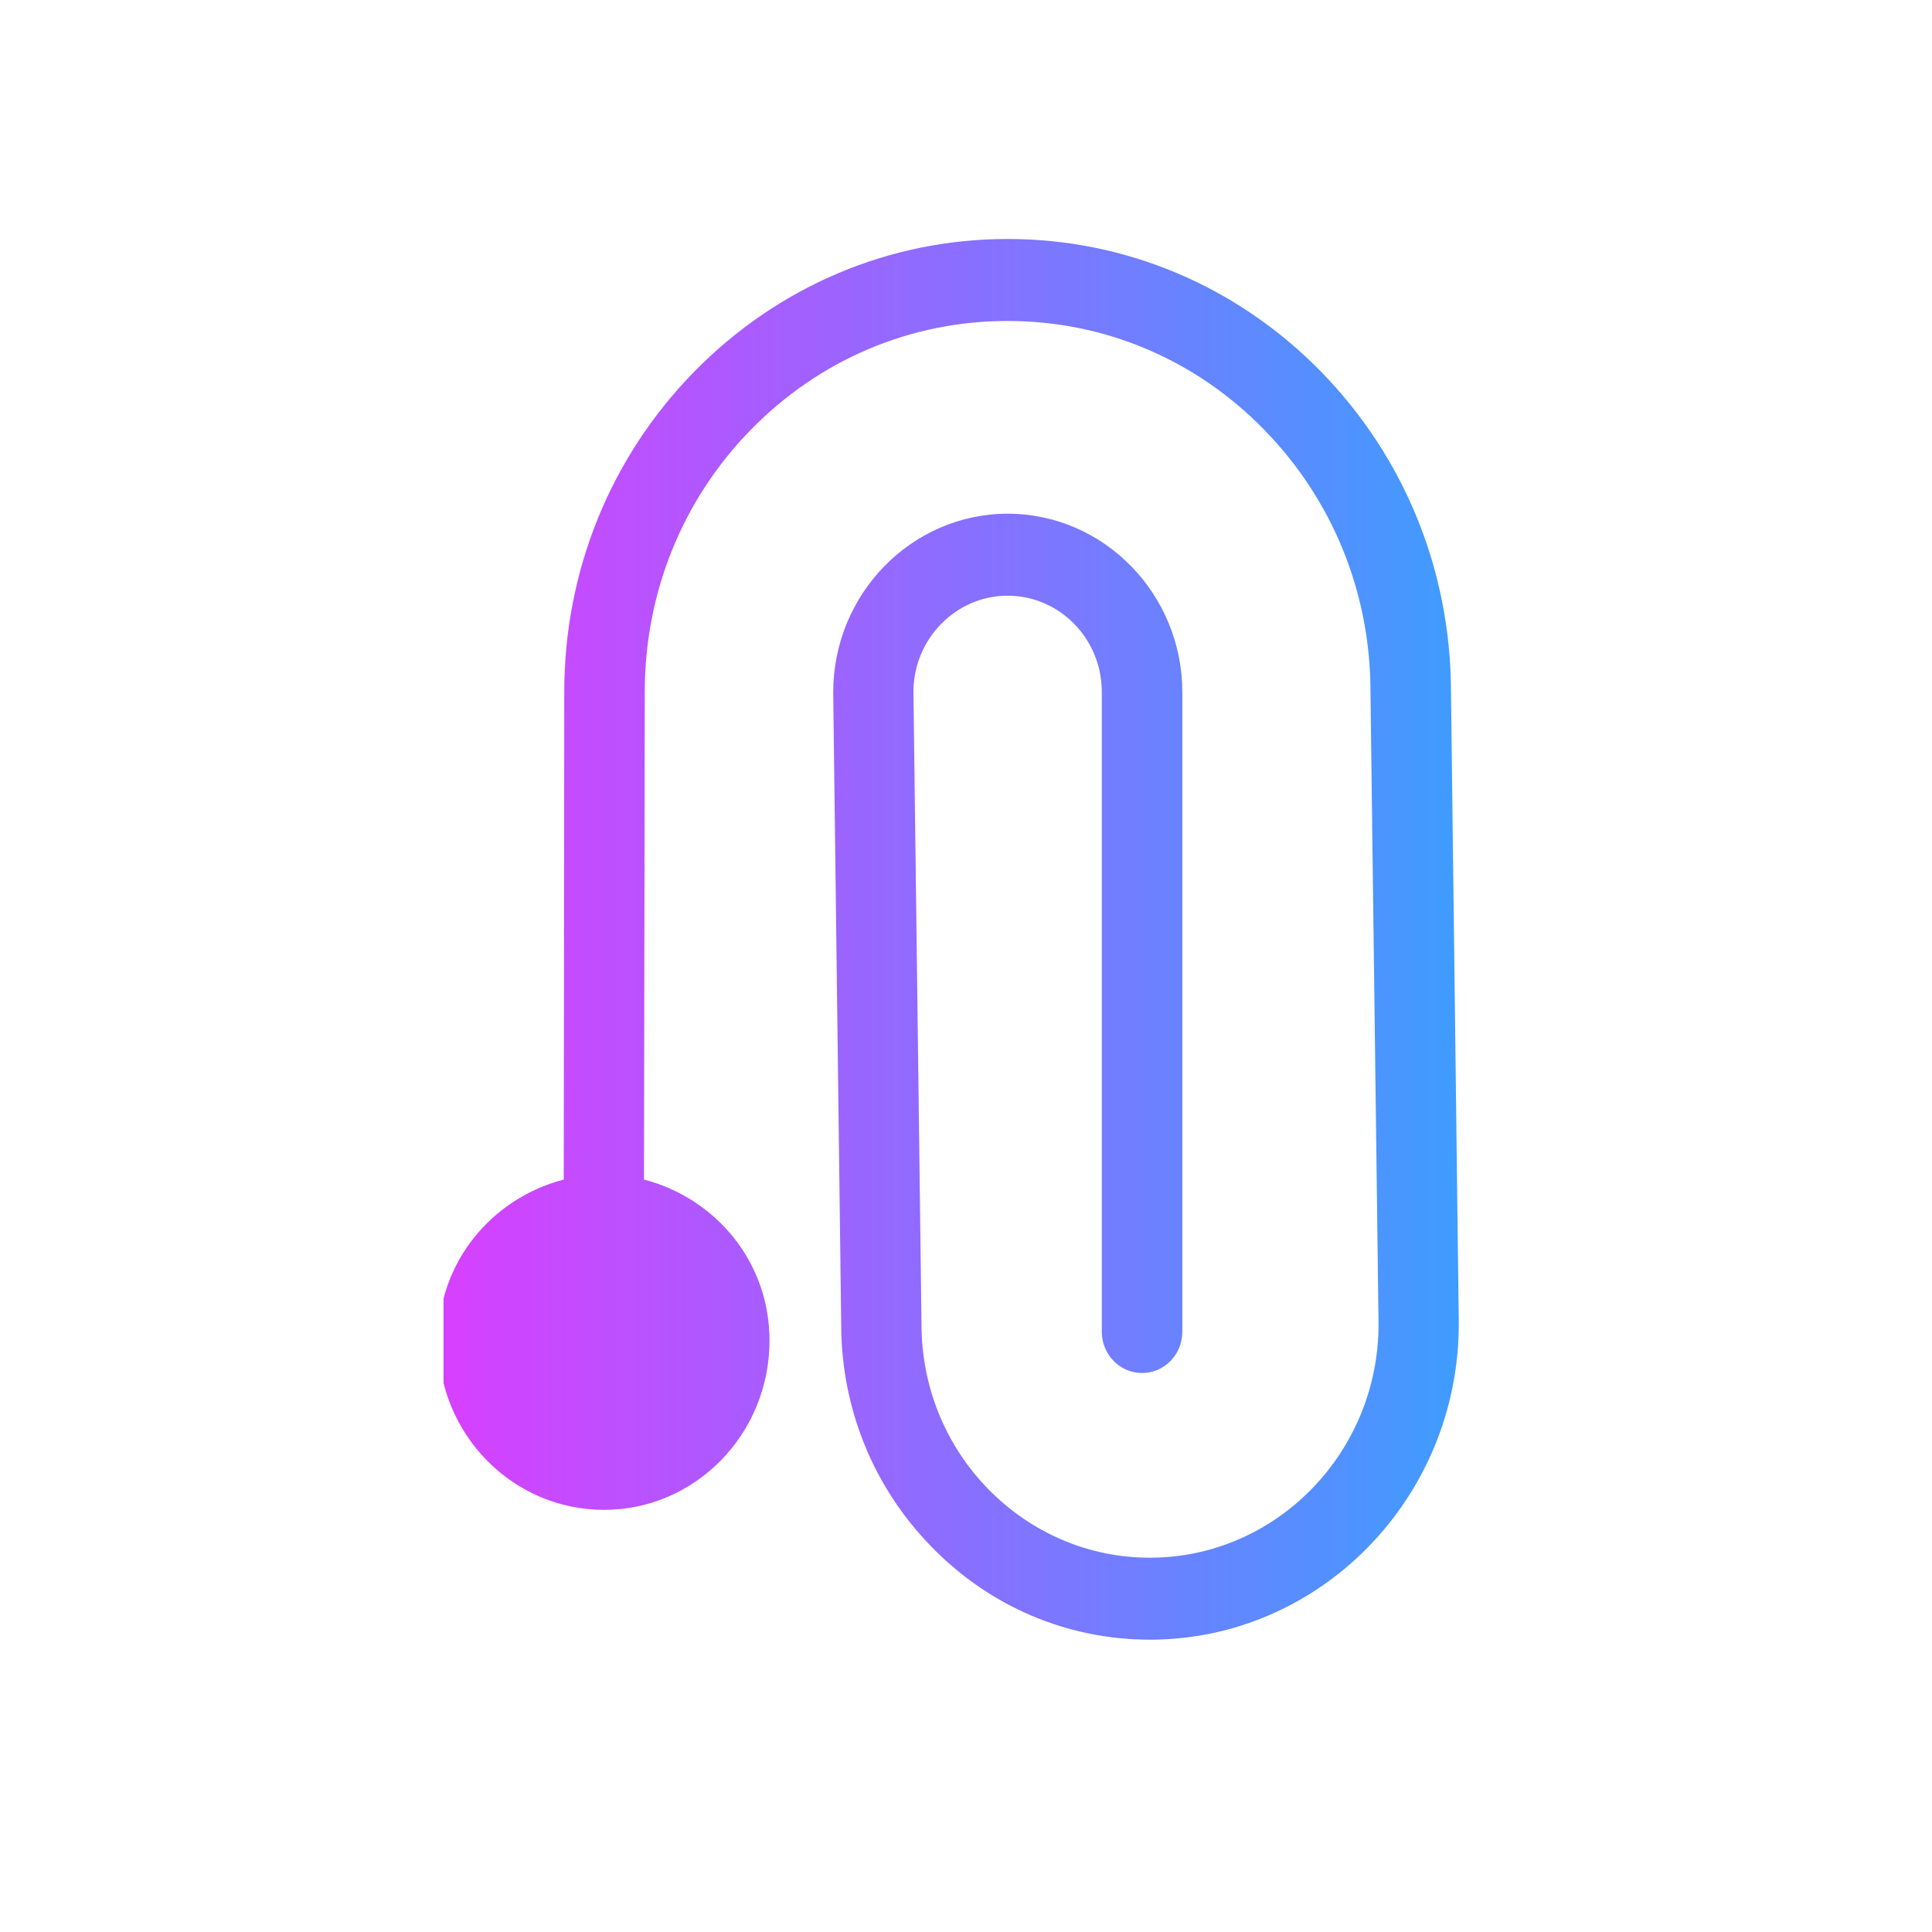 <svg xmlns="http://www.w3.org/2000/svg" xmlns:xlink="http://www.w3.org/1999/xlink" width="30" zoomAndPan="magnify" viewBox="0 0 30 30" height="30" preserveAspectRatio="xMidYMid meet" version="1.0"><defs><clipPath id="id1"><path d="M 6.887 3.699 L 22.855 3.699 L 22.855 25.473 L 6.887 25.473 Z M 6.887 3.699 " clip-rule="nonzero"/></clipPath><clipPath id="id2"><path d="M 22.531 10.742 C 22.527 8.863 21.812 7.102 20.512 5.77 C 19.215 4.445 17.484 3.711 15.648 3.711 C 15.645 3.711 15.645 3.711 15.645 3.711 C 13.809 3.711 12.082 4.445 10.781 5.77 C 9.477 7.102 8.762 8.867 8.762 10.746 L 8.754 18.316 C 7.645 18.605 6.805 19.59 6.805 20.816 C 6.805 22.27 7.957 23.445 9.379 23.445 C 10.797 23.445 11.949 22.27 11.949 20.816 C 11.949 19.59 11.109 18.605 10 18.316 L 10.012 10.746 C 10.012 9.207 10.594 7.762 11.66 6.672 C 12.727 5.582 14.141 4.984 15.645 4.984 C 17.152 4.984 18.566 5.582 19.629 6.672 C 20.695 7.762 21.281 9.207 21.281 10.746 C 21.281 10.75 21.281 10.754 21.281 10.758 L 21.406 20.562 C 21.406 22.559 19.812 24.188 17.855 24.188 C 16.91 24.188 16.02 23.809 15.348 23.125 C 14.676 22.438 14.309 21.527 14.309 20.559 C 14.309 20.551 14.309 20.551 14.309 20.547 L 14.184 10.742 C 14.184 9.922 14.844 9.25 15.645 9.25 C 16.453 9.25 17.109 9.918 17.109 10.746 L 17.109 20.68 C 17.109 21.035 17.391 21.32 17.734 21.32 C 18.078 21.32 18.359 21.035 18.359 20.68 L 18.359 10.75 C 18.359 9.223 17.141 7.977 15.648 7.977 C 14.156 7.977 12.938 9.223 12.938 10.75 C 12.938 10.75 12.938 10.754 12.938 10.758 L 13.062 20.562 C 13.062 21.867 13.562 23.098 14.469 24.023 C 15.371 24.949 16.578 25.461 17.855 25.461 C 20.5 25.461 22.652 23.258 22.652 20.555 C 22.652 20.551 22.652 20.551 22.652 20.547 Z M 22.531 10.742 " clip-rule="nonzero"/></clipPath><linearGradient x1="2.2" gradientTransform="matrix(2.801, 0, 0, 2.865, 0.724, 0.263)" y1="5" x2="7.828" gradientUnits="userSpaceOnUse" y2="5" id="id3"><stop stop-opacity="1" stop-color="rgb(84.392%, 24.886%, 100%)" offset="0"/><stop stop-opacity="1" stop-color="rgb(84.158%, 25.027%, 100%)" offset="0.004"/><stop stop-opacity="1" stop-color="rgb(83.925%, 25.169%, 100%)" offset="0.008"/><stop stop-opacity="1" stop-color="rgb(83.691%, 25.311%, 100%)" offset="0.012"/><stop stop-opacity="1" stop-color="rgb(83.459%, 25.453%, 100%)" offset="0.016"/><stop stop-opacity="1" stop-color="rgb(83.226%, 25.595%, 100%)" offset="0.02"/><stop stop-opacity="1" stop-color="rgb(82.993%, 25.737%, 100%)" offset="0.023"/><stop stop-opacity="1" stop-color="rgb(82.759%, 25.879%, 100%)" offset="0.027"/><stop stop-opacity="1" stop-color="rgb(82.527%, 26.021%, 100%)" offset="0.031"/><stop stop-opacity="1" stop-color="rgb(82.294%, 26.163%, 100%)" offset="0.035"/><stop stop-opacity="1" stop-color="rgb(82.06%, 26.305%, 100%)" offset="0.039"/><stop stop-opacity="1" stop-color="rgb(81.827%, 26.447%, 100%)" offset="0.043"/><stop stop-opacity="1" stop-color="rgb(81.595%, 26.588%, 100%)" offset="0.047"/><stop stop-opacity="1" stop-color="rgb(81.361%, 26.73%, 100%)" offset="0.051"/><stop stop-opacity="1" stop-color="rgb(81.128%, 26.872%, 100%)" offset="0.055"/><stop stop-opacity="1" stop-color="rgb(80.894%, 27.014%, 100%)" offset="0.059"/><stop stop-opacity="1" stop-color="rgb(80.661%, 27.156%, 100%)" offset="0.062"/><stop stop-opacity="1" stop-color="rgb(80.428%, 27.296%, 100%)" offset="0.066"/><stop stop-opacity="1" stop-color="rgb(80.196%, 27.438%, 100%)" offset="0.07"/><stop stop-opacity="1" stop-color="rgb(79.962%, 27.58%, 100%)" offset="0.074"/><stop stop-opacity="1" stop-color="rgb(79.729%, 27.722%, 100%)" offset="0.078"/><stop stop-opacity="1" stop-color="rgb(79.495%, 27.864%, 100%)" offset="0.082"/><stop stop-opacity="1" stop-color="rgb(79.263%, 28.006%, 100%)" offset="0.086"/><stop stop-opacity="1" stop-color="rgb(79.03%, 28.148%, 100%)" offset="0.09"/><stop stop-opacity="1" stop-color="rgb(78.796%, 28.29%, 100%)" offset="0.094"/><stop stop-opacity="1" stop-color="rgb(78.563%, 28.432%, 100%)" offset="0.098"/><stop stop-opacity="1" stop-color="rgb(78.331%, 28.574%, 100%)" offset="0.102"/><stop stop-opacity="1" stop-color="rgb(78.098%, 28.716%, 100%)" offset="0.105"/><stop stop-opacity="1" stop-color="rgb(77.864%, 28.857%, 100%)" offset="0.109"/><stop stop-opacity="1" stop-color="rgb(77.631%, 28.999%, 100%)" offset="0.113"/><stop stop-opacity="1" stop-color="rgb(77.397%, 29.141%, 100%)" offset="0.117"/><stop stop-opacity="1" stop-color="rgb(77.164%, 29.283%, 100%)" offset="0.121"/><stop stop-opacity="1" stop-color="rgb(76.932%, 29.425%, 100%)" offset="0.125"/><stop stop-opacity="1" stop-color="rgb(76.698%, 29.567%, 100%)" offset="0.129"/><stop stop-opacity="1" stop-color="rgb(76.465%, 29.709%, 100%)" offset="0.133"/><stop stop-opacity="1" stop-color="rgb(76.231%, 29.851%, 100%)" offset="0.137"/><stop stop-opacity="1" stop-color="rgb(75.999%, 29.993%, 100%)" offset="0.141"/><stop stop-opacity="1" stop-color="rgb(75.766%, 30.133%, 100%)" offset="0.145"/><stop stop-opacity="1" stop-color="rgb(75.533%, 30.275%, 100%)" offset="0.148"/><stop stop-opacity="1" stop-color="rgb(75.299%, 30.417%, 100%)" offset="0.152"/><stop stop-opacity="1" stop-color="rgb(75.067%, 30.559%, 100%)" offset="0.156"/><stop stop-opacity="1" stop-color="rgb(74.834%, 30.701%, 100%)" offset="0.16"/><stop stop-opacity="1" stop-color="rgb(74.6%, 30.843%, 100%)" offset="0.164"/><stop stop-opacity="1" stop-color="rgb(74.367%, 30.984%, 100%)" offset="0.168"/><stop stop-opacity="1" stop-color="rgb(74.133%, 31.126%, 100%)" offset="0.172"/><stop stop-opacity="1" stop-color="rgb(73.9%, 31.268%, 100%)" offset="0.176"/><stop stop-opacity="1" stop-color="rgb(73.668%, 31.41%, 100%)" offset="0.18"/><stop stop-opacity="1" stop-color="rgb(73.434%, 31.552%, 100%)" offset="0.184"/><stop stop-opacity="1" stop-color="rgb(73.201%, 31.694%, 100%)" offset="0.188"/><stop stop-opacity="1" stop-color="rgb(72.968%, 31.836%, 100%)" offset="0.191"/><stop stop-opacity="1" stop-color="rgb(72.736%, 31.978%, 100%)" offset="0.195"/><stop stop-opacity="1" stop-color="rgb(72.502%, 32.12%, 100%)" offset="0.199"/><stop stop-opacity="1" stop-color="rgb(72.269%, 32.262%, 100%)" offset="0.203"/><stop stop-opacity="1" stop-color="rgb(72.035%, 32.404%, 100%)" offset="0.207"/><stop stop-opacity="1" stop-color="rgb(71.803%, 32.545%, 100%)" offset="0.211"/><stop stop-opacity="1" stop-color="rgb(71.57%, 32.686%, 100%)" offset="0.215"/><stop stop-opacity="1" stop-color="rgb(71.336%, 32.828%, 100%)" offset="0.219"/><stop stop-opacity="1" stop-color="rgb(71.103%, 32.97%, 100%)" offset="0.223"/><stop stop-opacity="1" stop-color="rgb(70.869%, 33.112%, 100%)" offset="0.227"/><stop stop-opacity="1" stop-color="rgb(70.636%, 33.253%, 100%)" offset="0.23"/><stop stop-opacity="1" stop-color="rgb(70.404%, 33.395%, 100%)" offset="0.234"/><stop stop-opacity="1" stop-color="rgb(70.171%, 33.537%, 100%)" offset="0.238"/><stop stop-opacity="1" stop-color="rgb(69.937%, 33.679%, 100%)" offset="0.242"/><stop stop-opacity="1" stop-color="rgb(69.704%, 33.821%, 100%)" offset="0.246"/><stop stop-opacity="1" stop-color="rgb(69.472%, 33.963%, 100%)" offset="0.25"/><stop stop-opacity="1" stop-color="rgb(69.238%, 34.105%, 100%)" offset="0.254"/><stop stop-opacity="1" stop-color="rgb(69.005%, 34.247%, 100%)" offset="0.258"/><stop stop-opacity="1" stop-color="rgb(68.771%, 34.389%, 100%)" offset="0.262"/><stop stop-opacity="1" stop-color="rgb(68.539%, 34.531%, 100%)" offset="0.266"/><stop stop-opacity="1" stop-color="rgb(68.306%, 34.673%, 100%)" offset="0.27"/><stop stop-opacity="1" stop-color="rgb(68.073%, 34.814%, 100%)" offset="0.273"/><stop stop-opacity="1" stop-color="rgb(67.839%, 34.956%, 100%)" offset="0.277"/><stop stop-opacity="1" stop-color="rgb(67.606%, 35.098%, 100%)" offset="0.281"/><stop stop-opacity="1" stop-color="rgb(67.372%, 35.239%, 100%)" offset="0.285"/><stop stop-opacity="1" stop-color="rgb(67.14%, 35.381%, 100%)" offset="0.289"/><stop stop-opacity="1" stop-color="rgb(66.907%, 35.522%, 100%)" offset="0.293"/><stop stop-opacity="1" stop-color="rgb(66.673%, 35.664%, 100%)" offset="0.297"/><stop stop-opacity="1" stop-color="rgb(66.44%, 35.806%, 100%)" offset="0.301"/><stop stop-opacity="1" stop-color="rgb(66.208%, 35.948%, 100%)" offset="0.305"/><stop stop-opacity="1" stop-color="rgb(65.974%, 36.09%, 100%)" offset="0.309"/><stop stop-opacity="1" stop-color="rgb(65.741%, 36.232%, 100%)" offset="0.312"/><stop stop-opacity="1" stop-color="rgb(65.508%, 36.374%, 100%)" offset="0.316"/><stop stop-opacity="1" stop-color="rgb(65.276%, 36.516%, 100%)" offset="0.32"/><stop stop-opacity="1" stop-color="rgb(65.042%, 36.658%, 100%)" offset="0.324"/><stop stop-opacity="1" stop-color="rgb(64.809%, 36.8%, 100%)" offset="0.328"/><stop stop-opacity="1" stop-color="rgb(64.575%, 36.942%, 100%)" offset="0.332"/><stop stop-opacity="1" stop-color="rgb(64.342%, 37.083%, 100%)" offset="0.336"/><stop stop-opacity="1" stop-color="rgb(64.108%, 37.225%, 100%)" offset="0.34"/><stop stop-opacity="1" stop-color="rgb(63.876%, 37.367%, 100%)" offset="0.344"/><stop stop-opacity="1" stop-color="rgb(63.643%, 37.509%, 100%)" offset="0.348"/><stop stop-opacity="1" stop-color="rgb(63.409%, 37.651%, 100%)" offset="0.352"/><stop stop-opacity="1" stop-color="rgb(63.176%, 37.791%, 100%)" offset="0.355"/><stop stop-opacity="1" stop-color="rgb(62.944%, 37.933%, 100%)" offset="0.359"/><stop stop-opacity="1" stop-color="rgb(62.711%, 38.075%, 100%)" offset="0.363"/><stop stop-opacity="1" stop-color="rgb(62.477%, 38.217%, 100%)" offset="0.367"/><stop stop-opacity="1" stop-color="rgb(62.244%, 38.359%, 100%)" offset="0.371"/><stop stop-opacity="1" stop-color="rgb(62.012%, 38.501%, 100%)" offset="0.375"/><stop stop-opacity="1" stop-color="rgb(61.778%, 38.643%, 100%)" offset="0.379"/><stop stop-opacity="1" stop-color="rgb(61.545%, 38.785%, 100%)" offset="0.383"/><stop stop-opacity="1" stop-color="rgb(61.311%, 38.927%, 100%)" offset="0.387"/><stop stop-opacity="1" stop-color="rgb(61.078%, 39.069%, 100%)" offset="0.391"/><stop stop-opacity="1" stop-color="rgb(60.844%, 39.211%, 100%)" offset="0.395"/><stop stop-opacity="1" stop-color="rgb(60.612%, 39.352%, 100%)" offset="0.398"/><stop stop-opacity="1" stop-color="rgb(60.379%, 39.494%, 100%)" offset="0.402"/><stop stop-opacity="1" stop-color="rgb(60.146%, 39.636%, 100%)" offset="0.406"/><stop stop-opacity="1" stop-color="rgb(59.912%, 39.778%, 100%)" offset="0.41"/><stop stop-opacity="1" stop-color="rgb(59.68%, 39.92%, 100%)" offset="0.414"/><stop stop-opacity="1" stop-color="rgb(59.447%, 40.062%, 100%)" offset="0.418"/><stop stop-opacity="1" stop-color="rgb(59.213%, 40.204%, 100%)" offset="0.422"/><stop stop-opacity="1" stop-color="rgb(58.98%, 40.344%, 100%)" offset="0.426"/><stop stop-opacity="1" stop-color="rgb(58.748%, 40.486%, 100%)" offset="0.43"/><stop stop-opacity="1" stop-color="rgb(58.514%, 40.628%, 100%)" offset="0.434"/><stop stop-opacity="1" stop-color="rgb(58.281%, 40.77%, 100%)" offset="0.438"/><stop stop-opacity="1" stop-color="rgb(58.047%, 40.912%, 100%)" offset="0.441"/><stop stop-opacity="1" stop-color="rgb(57.814%, 41.054%, 100%)" offset="0.445"/><stop stop-opacity="1" stop-color="rgb(57.581%, 41.196%, 100%)" offset="0.449"/><stop stop-opacity="1" stop-color="rgb(57.349%, 41.338%, 100%)" offset="0.453"/><stop stop-opacity="1" stop-color="rgb(57.115%, 41.479%, 100%)" offset="0.457"/><stop stop-opacity="1" stop-color="rgb(56.882%, 41.621%, 100%)" offset="0.461"/><stop stop-opacity="1" stop-color="rgb(56.648%, 41.763%, 100%)" offset="0.465"/><stop stop-opacity="1" stop-color="rgb(56.416%, 41.905%, 100%)" offset="0.469"/><stop stop-opacity="1" stop-color="rgb(56.183%, 42.047%, 100%)" offset="0.473"/><stop stop-opacity="1" stop-color="rgb(55.949%, 42.189%, 100%)" offset="0.477"/><stop stop-opacity="1" stop-color="rgb(55.716%, 42.331%, 100%)" offset="0.48"/><stop stop-opacity="1" stop-color="rgb(55.484%, 42.473%, 100%)" offset="0.484"/><stop stop-opacity="1" stop-color="rgb(55.251%, 42.615%, 100%)" offset="0.488"/><stop stop-opacity="1" stop-color="rgb(55.017%, 42.757%, 100%)" offset="0.492"/><stop stop-opacity="1" stop-color="rgb(54.784%, 42.897%, 100%)" offset="0.496"/><stop stop-opacity="1" stop-color="rgb(54.55%, 43.039%, 100%)" offset="0.5"/><stop stop-opacity="1" stop-color="rgb(54.317%, 43.181%, 100%)" offset="0.504"/><stop stop-opacity="1" stop-color="rgb(54.085%, 43.323%, 100%)" offset="0.508"/><stop stop-opacity="1" stop-color="rgb(53.851%, 43.465%, 100%)" offset="0.512"/><stop stop-opacity="1" stop-color="rgb(53.618%, 43.607%, 100%)" offset="0.516"/><stop stop-opacity="1" stop-color="rgb(53.384%, 43.748%, 100%)" offset="0.52"/><stop stop-opacity="1" stop-color="rgb(53.152%, 43.89%, 100%)" offset="0.523"/><stop stop-opacity="1" stop-color="rgb(52.919%, 44.032%, 100%)" offset="0.527"/><stop stop-opacity="1" stop-color="rgb(52.686%, 44.174%, 100%)" offset="0.531"/><stop stop-opacity="1" stop-color="rgb(52.452%, 44.316%, 100%)" offset="0.535"/><stop stop-opacity="1" stop-color="rgb(52.22%, 44.458%, 100%)" offset="0.539"/><stop stop-opacity="1" stop-color="rgb(51.987%, 44.6%, 100%)" offset="0.543"/><stop stop-opacity="1" stop-color="rgb(51.753%, 44.742%, 100%)" offset="0.547"/><stop stop-opacity="1" stop-color="rgb(51.52%, 44.884%, 100%)" offset="0.551"/><stop stop-opacity="1" stop-color="rgb(51.286%, 45.026%, 100%)" offset="0.555"/><stop stop-opacity="1" stop-color="rgb(51.053%, 45.168%, 100%)" offset="0.559"/><stop stop-opacity="1" stop-color="rgb(50.821%, 45.309%, 100%)" offset="0.562"/><stop stop-opacity="1" stop-color="rgb(50.587%, 45.45%, 100%)" offset="0.566"/><stop stop-opacity="1" stop-color="rgb(50.354%, 45.592%, 100%)" offset="0.57"/><stop stop-opacity="1" stop-color="rgb(50.121%, 45.734%, 100%)" offset="0.574"/><stop stop-opacity="1" stop-color="rgb(49.889%, 45.876%, 100%)" offset="0.578"/><stop stop-opacity="1" stop-color="rgb(49.655%, 46.017%, 100%)" offset="0.582"/><stop stop-opacity="1" stop-color="rgb(49.422%, 46.159%, 100%)" offset="0.586"/><stop stop-opacity="1" stop-color="rgb(49.188%, 46.301%, 100%)" offset="0.59"/><stop stop-opacity="1" stop-color="rgb(48.956%, 46.443%, 100%)" offset="0.594"/><stop stop-opacity="1" stop-color="rgb(48.723%, 46.585%, 100%)" offset="0.598"/><stop stop-opacity="1" stop-color="rgb(48.489%, 46.727%, 100%)" offset="0.602"/><stop stop-opacity="1" stop-color="rgb(48.256%, 46.869%, 100%)" offset="0.605"/><stop stop-opacity="1" stop-color="rgb(48.022%, 47.011%, 100%)" offset="0.609"/><stop stop-opacity="1" stop-color="rgb(47.789%, 47.153%, 100%)" offset="0.613"/><stop stop-opacity="1" stop-color="rgb(47.557%, 47.295%, 100%)" offset="0.617"/><stop stop-opacity="1" stop-color="rgb(47.324%, 47.437%, 100%)" offset="0.621"/><stop stop-opacity="1" stop-color="rgb(47.09%, 47.578%, 100%)" offset="0.625"/><stop stop-opacity="1" stop-color="rgb(46.857%, 47.72%, 100%)" offset="0.629"/><stop stop-opacity="1" stop-color="rgb(46.625%, 47.862%, 100%)" offset="0.633"/><stop stop-opacity="1" stop-color="rgb(46.391%, 48.003%, 100%)" offset="0.637"/><stop stop-opacity="1" stop-color="rgb(46.158%, 48.145%, 100%)" offset="0.641"/><stop stop-opacity="1" stop-color="rgb(45.924%, 48.286%, 100%)" offset="0.645"/><stop stop-opacity="1" stop-color="rgb(45.692%, 48.428%, 100%)" offset="0.648"/><stop stop-opacity="1" stop-color="rgb(45.459%, 48.57%, 100%)" offset="0.652"/><stop stop-opacity="1" stop-color="rgb(45.226%, 48.712%, 100%)" offset="0.656"/><stop stop-opacity="1" stop-color="rgb(44.992%, 48.854%, 100%)" offset="0.66"/><stop stop-opacity="1" stop-color="rgb(44.759%, 48.996%, 100%)" offset="0.664"/><stop stop-opacity="1" stop-color="rgb(44.525%, 49.138%, 100%)" offset="0.668"/><stop stop-opacity="1" stop-color="rgb(44.293%, 49.28%, 100%)" offset="0.672"/><stop stop-opacity="1" stop-color="rgb(44.06%, 49.422%, 100%)" offset="0.676"/><stop stop-opacity="1" stop-color="rgb(43.826%, 49.564%, 100%)" offset="0.68"/><stop stop-opacity="1" stop-color="rgb(43.593%, 49.706%, 100%)" offset="0.684"/><stop stop-opacity="1" stop-color="rgb(43.361%, 49.847%, 100%)" offset="0.688"/><stop stop-opacity="1" stop-color="rgb(43.127%, 49.989%, 100%)" offset="0.691"/><stop stop-opacity="1" stop-color="rgb(42.894%, 50.131%, 100%)" offset="0.695"/><stop stop-opacity="1" stop-color="rgb(42.661%, 50.273%, 100%)" offset="0.699"/><stop stop-opacity="1" stop-color="rgb(42.429%, 50.415%, 100%)" offset="0.703"/><stop stop-opacity="1" stop-color="rgb(42.195%, 50.555%, 100%)" offset="0.707"/><stop stop-opacity="1" stop-color="rgb(41.962%, 50.697%, 100%)" offset="0.711"/><stop stop-opacity="1" stop-color="rgb(41.728%, 50.839%, 100%)" offset="0.715"/><stop stop-opacity="1" stop-color="rgb(41.495%, 50.981%, 100%)" offset="0.719"/><stop stop-opacity="1" stop-color="rgb(41.261%, 51.123%, 100%)" offset="0.723"/><stop stop-opacity="1" stop-color="rgb(41.029%, 51.265%, 100%)" offset="0.727"/><stop stop-opacity="1" stop-color="rgb(40.796%, 51.407%, 100%)" offset="0.73"/><stop stop-opacity="1" stop-color="rgb(40.562%, 51.549%, 100%)" offset="0.734"/><stop stop-opacity="1" stop-color="rgb(40.329%, 51.691%, 100%)" offset="0.738"/><stop stop-opacity="1" stop-color="rgb(40.097%, 51.833%, 100%)" offset="0.742"/><stop stop-opacity="1" stop-color="rgb(39.864%, 51.974%, 100%)" offset="0.746"/><stop stop-opacity="1" stop-color="rgb(39.63%, 52.116%, 100%)" offset="0.75"/><stop stop-opacity="1" stop-color="rgb(39.397%, 52.258%, 100%)" offset="0.754"/><stop stop-opacity="1" stop-color="rgb(39.165%, 52.4%, 100%)" offset="0.758"/><stop stop-opacity="1" stop-color="rgb(38.931%, 52.542%, 100%)" offset="0.762"/><stop stop-opacity="1" stop-color="rgb(38.698%, 52.684%, 100%)" offset="0.766"/><stop stop-opacity="1" stop-color="rgb(38.464%, 52.826%, 100%)" offset="0.77"/><stop stop-opacity="1" stop-color="rgb(38.231%, 52.968%, 100%)" offset="0.773"/><stop stop-opacity="1" stop-color="rgb(37.997%, 53.108%, 100%)" offset="0.777"/><stop stop-opacity="1" stop-color="rgb(37.766%, 53.25%, 100%)" offset="0.781"/><stop stop-opacity="1" stop-color="rgb(37.532%, 53.392%, 100%)" offset="0.785"/><stop stop-opacity="1" stop-color="rgb(37.299%, 53.534%, 100%)" offset="0.789"/><stop stop-opacity="1" stop-color="rgb(37.065%, 53.676%, 100%)" offset="0.793"/><stop stop-opacity="1" stop-color="rgb(36.833%, 53.818%, 100%)" offset="0.797"/><stop stop-opacity="1" stop-color="rgb(36.6%, 53.96%, 100%)" offset="0.801"/><stop stop-opacity="1" stop-color="rgb(36.366%, 54.102%, 100%)" offset="0.805"/><stop stop-opacity="1" stop-color="rgb(36.133%, 54.243%, 100%)" offset="0.809"/><stop stop-opacity="1" stop-color="rgb(35.901%, 54.385%, 100%)" offset="0.812"/><stop stop-opacity="1" stop-color="rgb(35.667%, 54.527%, 100%)" offset="0.816"/><stop stop-opacity="1" stop-color="rgb(35.434%, 54.669%, 100%)" offset="0.82"/><stop stop-opacity="1" stop-color="rgb(35.2%, 54.811%, 100%)" offset="0.824"/><stop stop-opacity="1" stop-color="rgb(34.967%, 54.953%, 100%)" offset="0.828"/><stop stop-opacity="1" stop-color="rgb(34.734%, 55.095%, 100%)" offset="0.832"/><stop stop-opacity="1" stop-color="rgb(34.502%, 55.237%, 100%)" offset="0.836"/><stop stop-opacity="1" stop-color="rgb(34.268%, 55.379%, 100%)" offset="0.84"/><stop stop-opacity="1" stop-color="rgb(34.035%, 55.521%, 100%)" offset="0.844"/><stop stop-opacity="1" stop-color="rgb(33.801%, 55.661%, 100%)" offset="0.848"/><stop stop-opacity="1" stop-color="rgb(33.569%, 55.803%, 100%)" offset="0.852"/><stop stop-opacity="1" stop-color="rgb(33.336%, 55.945%, 100%)" offset="0.855"/><stop stop-opacity="1" stop-color="rgb(33.102%, 56.087%, 100%)" offset="0.859"/><stop stop-opacity="1" stop-color="rgb(32.869%, 56.229%, 100%)" offset="0.863"/><stop stop-opacity="1" stop-color="rgb(32.637%, 56.371%, 100%)" offset="0.867"/><stop stop-opacity="1" stop-color="rgb(32.404%, 56.512%, 100%)" offset="0.871"/><stop stop-opacity="1" stop-color="rgb(32.17%, 56.654%, 100%)" offset="0.875"/><stop stop-opacity="1" stop-color="rgb(31.937%, 56.796%, 100%)" offset="0.879"/><stop stop-opacity="1" stop-color="rgb(31.703%, 56.938%, 100%)" offset="0.883"/><stop stop-opacity="1" stop-color="rgb(31.47%, 57.08%, 100%)" offset="0.887"/><stop stop-opacity="1" stop-color="rgb(31.238%, 57.222%, 100%)" offset="0.891"/><stop stop-opacity="1" stop-color="rgb(31.004%, 57.364%, 100%)" offset="0.895"/><stop stop-opacity="1" stop-color="rgb(30.771%, 57.506%, 100%)" offset="0.898"/><stop stop-opacity="1" stop-color="rgb(30.537%, 57.648%, 100%)" offset="0.902"/><stop stop-opacity="1" stop-color="rgb(30.305%, 57.79%, 100%)" offset="0.906"/><stop stop-opacity="1" stop-color="rgb(30.072%, 57.932%, 100%)" offset="0.91"/><stop stop-opacity="1" stop-color="rgb(29.839%, 58.073%, 100%)" offset="0.914"/><stop stop-opacity="1" stop-color="rgb(29.605%, 58.214%, 100%)" offset="0.918"/><stop stop-opacity="1" stop-color="rgb(29.373%, 58.356%, 100%)" offset="0.922"/><stop stop-opacity="1" stop-color="rgb(29.14%, 58.498%, 100%)" offset="0.926"/><stop stop-opacity="1" stop-color="rgb(28.906%, 58.64%, 100%)" offset="0.93"/><stop stop-opacity="1" stop-color="rgb(28.673%, 58.781%, 100%)" offset="0.934"/><stop stop-opacity="1" stop-color="rgb(28.439%, 58.923%, 100%)" offset="0.938"/><stop stop-opacity="1" stop-color="rgb(28.206%, 59.065%, 100%)" offset="0.941"/><stop stop-opacity="1" stop-color="rgb(27.974%, 59.207%, 100%)" offset="0.945"/><stop stop-opacity="1" stop-color="rgb(27.74%, 59.349%, 100%)" offset="0.949"/><stop stop-opacity="1" stop-color="rgb(27.507%, 59.491%, 100%)" offset="0.953"/><stop stop-opacity="1" stop-color="rgb(27.274%, 59.633%, 100%)" offset="0.957"/><stop stop-opacity="1" stop-color="rgb(27.042%, 59.775%, 100%)" offset="0.961"/><stop stop-opacity="1" stop-color="rgb(26.808%, 59.917%, 100%)" offset="0.965"/><stop stop-opacity="1" stop-color="rgb(26.575%, 60.059%, 100%)" offset="0.969"/><stop stop-opacity="1" stop-color="rgb(26.341%, 60.2%, 100%)" offset="0.973"/><stop stop-opacity="1" stop-color="rgb(26.109%, 60.342%, 100%)" offset="0.977"/><stop stop-opacity="1" stop-color="rgb(25.876%, 60.484%, 100%)" offset="0.98"/><stop stop-opacity="1" stop-color="rgb(25.642%, 60.626%, 100%)" offset="0.984"/><stop stop-opacity="1" stop-color="rgb(25.409%, 60.767%, 100%)" offset="0.988"/><stop stop-opacity="1" stop-color="rgb(25.175%, 60.909%, 100%)" offset="0.992"/><stop stop-opacity="1" stop-color="rgb(24.942%, 61.05%, 100%)" offset="0.996"/><stop stop-opacity="1" stop-color="rgb(24.71%, 61.192%, 100%)" offset="1"/></linearGradient></defs><g clip-path="url(#id1)"><g clip-path="url(#id2)"><path fill="url(#id3)" d="M 6.887 3.711 L 6.887 25.461 L 22.652 25.461 L 22.652 3.711 Z M 6.887 3.711 " fill-rule="nonzero"/></g></g></svg>
